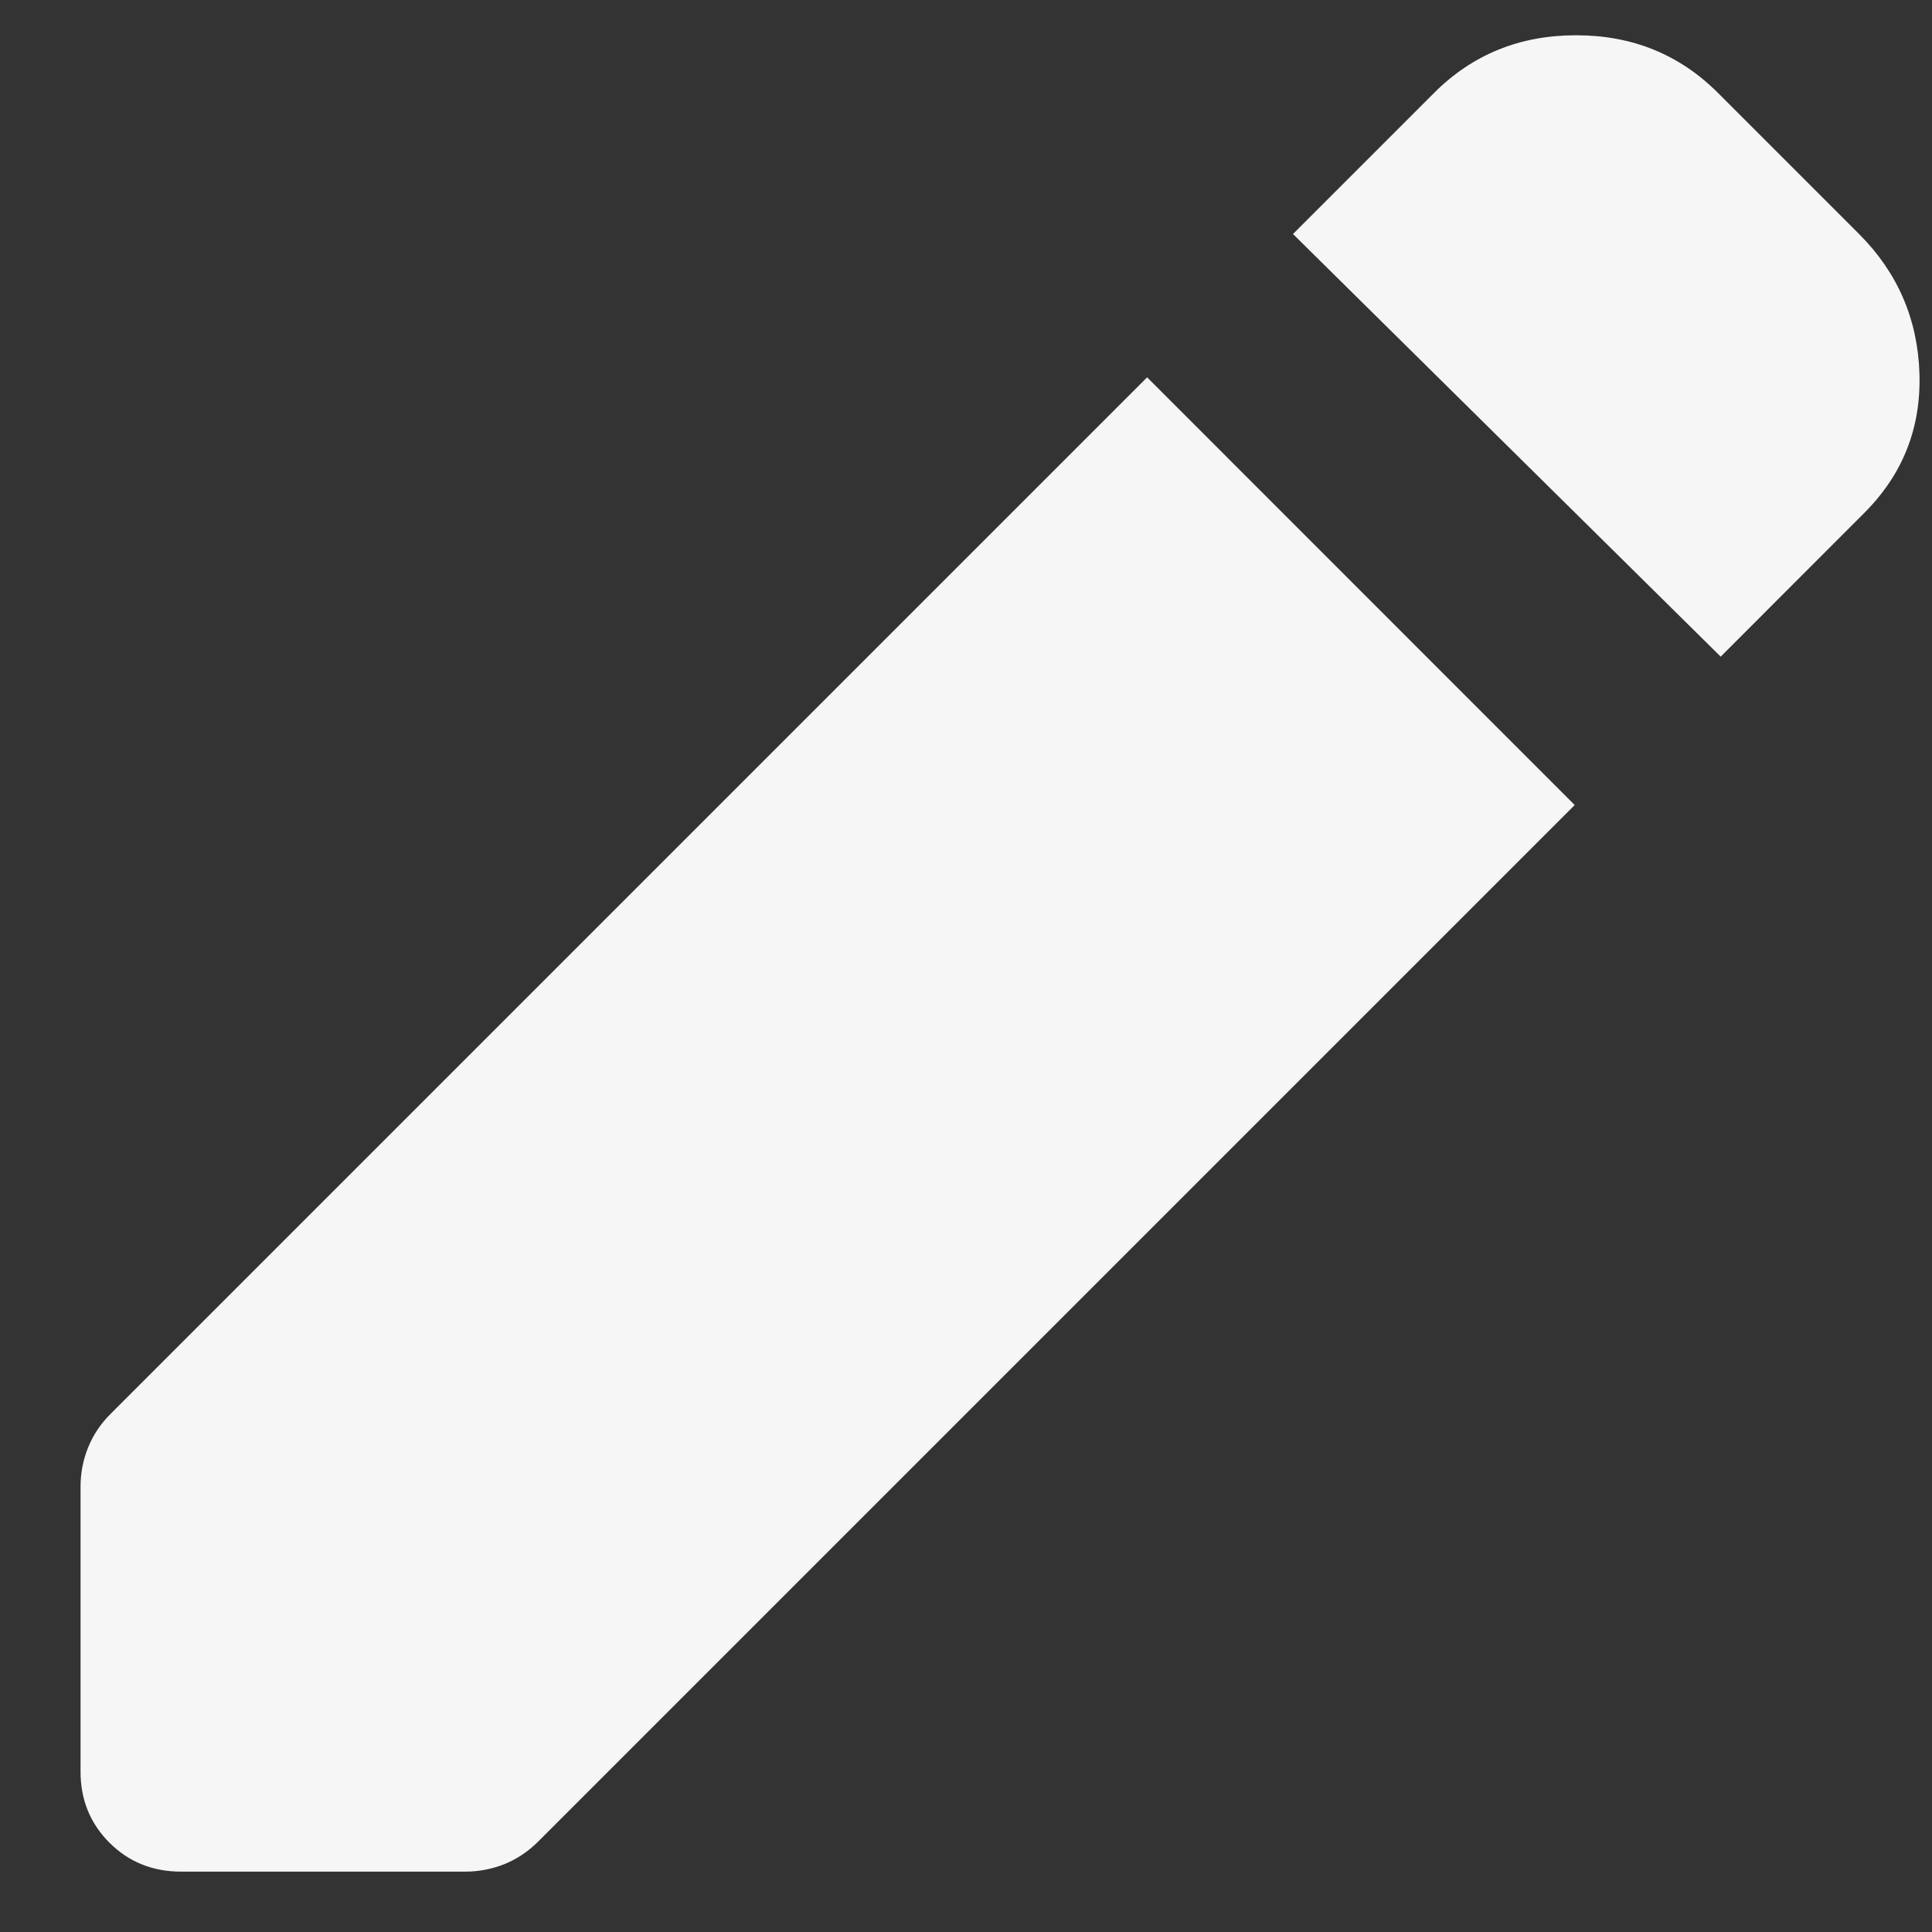 <svg width="16" height="16" viewBox="0 0 16 16" fill="none" xmlns="http://www.w3.org/2000/svg">
<rect x="0" y="0" width="16" height="16" fill="#333333" stroke="none"/>
<path d="M14.25 5.438L10.708 1.938L11.875 0.771C12.194 0.451 12.587 0.292 13.052 0.292C13.518 0.292 13.91 0.451 14.229 0.771L15.396 1.938C15.715 2.257 15.882 2.643 15.896 3.094C15.91 3.546 15.757 3.931 15.437 4.25L14.25 5.438ZM1.5 15.5C1.264 15.5 1.066 15.42 0.906 15.26C0.746 15.1 0.666 14.902 0.667 14.667V12.313C0.667 12.201 0.687 12.094 0.729 11.989C0.771 11.885 0.833 11.791 0.917 11.708L9.5 3.125L13.041 6.667L4.458 15.25C4.375 15.333 4.281 15.396 4.177 15.438C4.073 15.479 3.966 15.5 3.854 15.5H1.5Z" fill="#F6F6F6"/>
</svg>